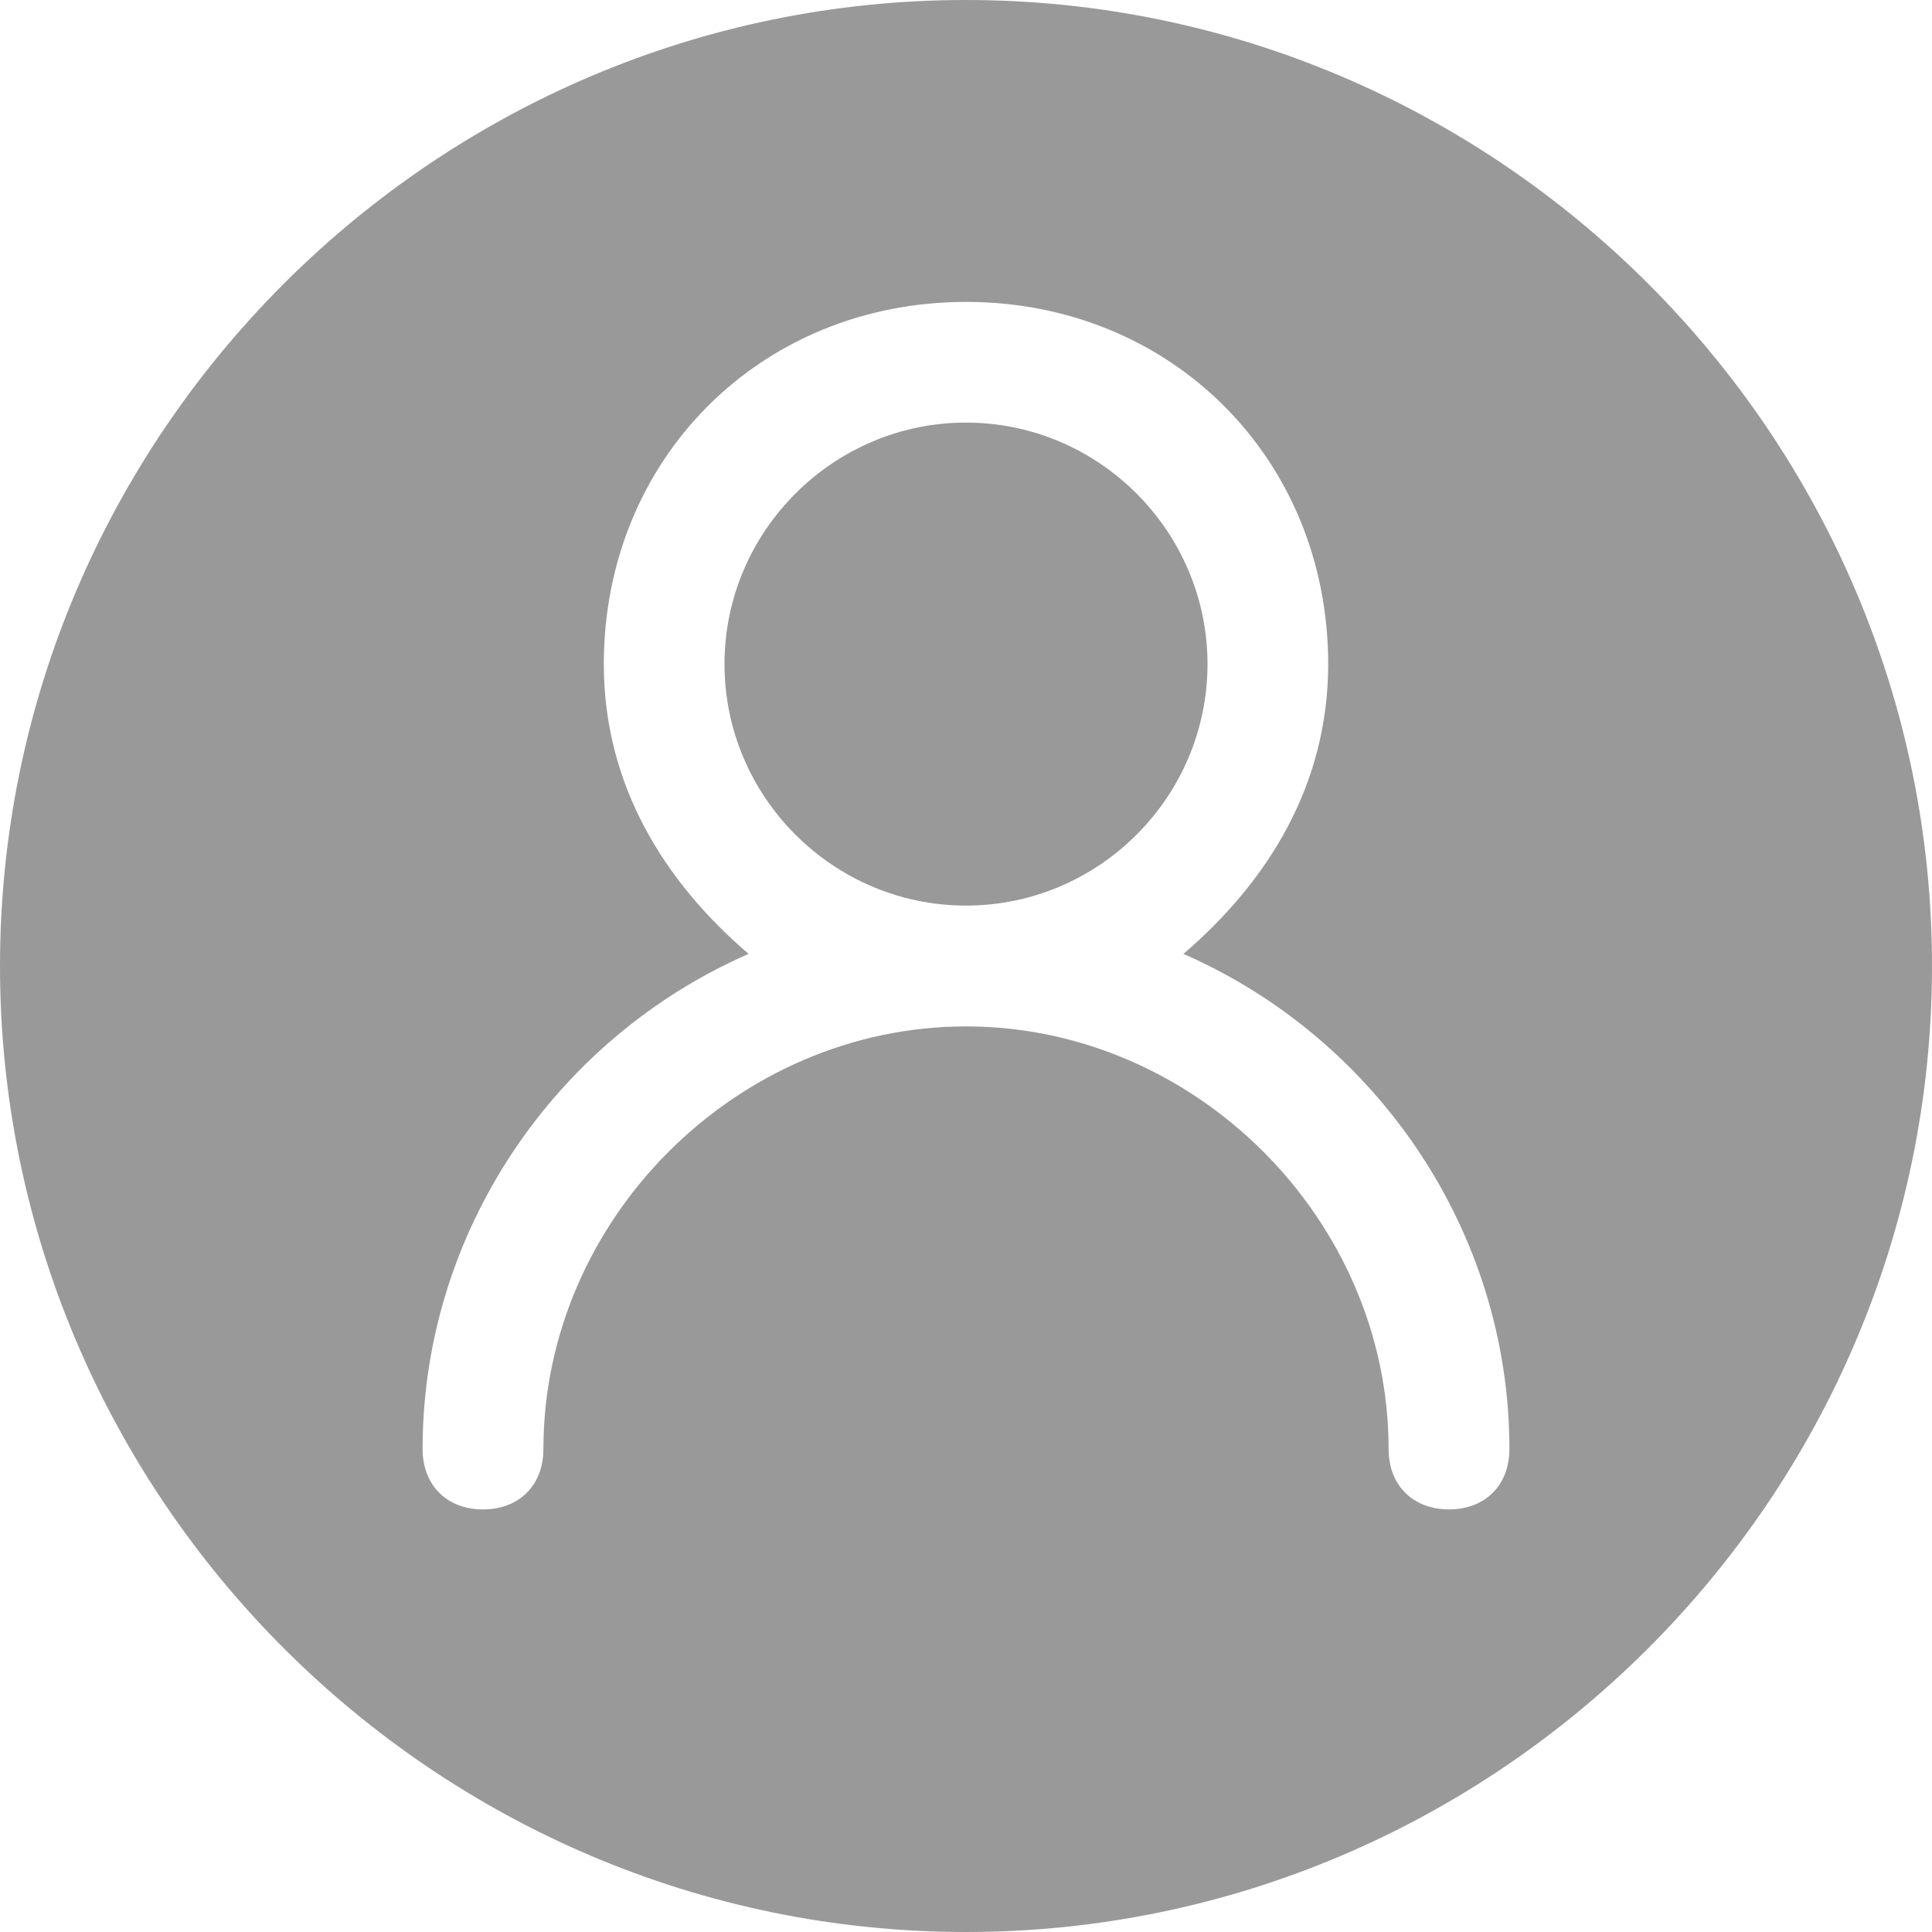 <?xml version="1.0" encoding="UTF-8"?>
<svg width="15px" height="15px" viewBox="0 0 15 15" version="1.1" xmlns="http://www.w3.org/2000/svg" xmlns:xlink="http://www.w3.org/1999/xlink">
    <title>KHCFDC_头像 2</title>
    <g id="页面-1" stroke="none" stroke-width="1" fill="none" fill-rule="evenodd">
        <g id="首页-未登录" transform="translate(-624, -2812)" fill-rule="nonzero">
            <g id="1" transform="translate(360, 2535)">
                <g id="编组备份-6" transform="translate(244, 0)">
                    <g id="KHCFDC_头像-2" transform="translate(20, 277)">
                        <rect id="矩形" fill="#000000" opacity="0" x="0" y="0" width="15" height="15"></rect>
                        <path d="M7.5,0 C11.625,0 15,3.375 15,7.5 C15,11.625 11.625,15 7.5,15 C3.375,15 0,11.625 0,7.5 C0,3.375 3.375,0 7.5,0 Z M9.188,7.406 C9.844,6.844 10.312,6.094 10.312,5.156 C10.312,3.562 9.094,2.344 7.5,2.344 C5.906,2.344 4.688,3.562 4.688,5.156 C4.688,6.094 5.156,6.844 5.812,7.406 C4.312,8.062 3.281,9.562 3.281,11.25 C3.281,11.531 3.469,11.719 3.75,11.719 C4.031,11.719 4.219,11.531 4.219,11.25 C4.219,9.469 5.719,7.969 7.5,7.969 C9.281,7.969 10.781,9.469 10.781,11.25 C10.781,11.531 10.969,11.719 11.25,11.719 C11.531,11.719 11.719,11.531 11.719,11.25 C11.719,9.562 10.688,8.062 9.188,7.406 Z M7.5,7.031 C6.469,7.031 5.625,6.188 5.625,5.156 C5.625,4.125 6.469,3.281 7.5,3.281 C8.531,3.281 9.375,4.125 9.375,5.156 C9.375,6.188 8.531,7.031 7.5,7.031 Z" id="形状" fill="#999999"></path>
                    </g>
                </g>
            </g>
        </g>
    </g>
</svg>